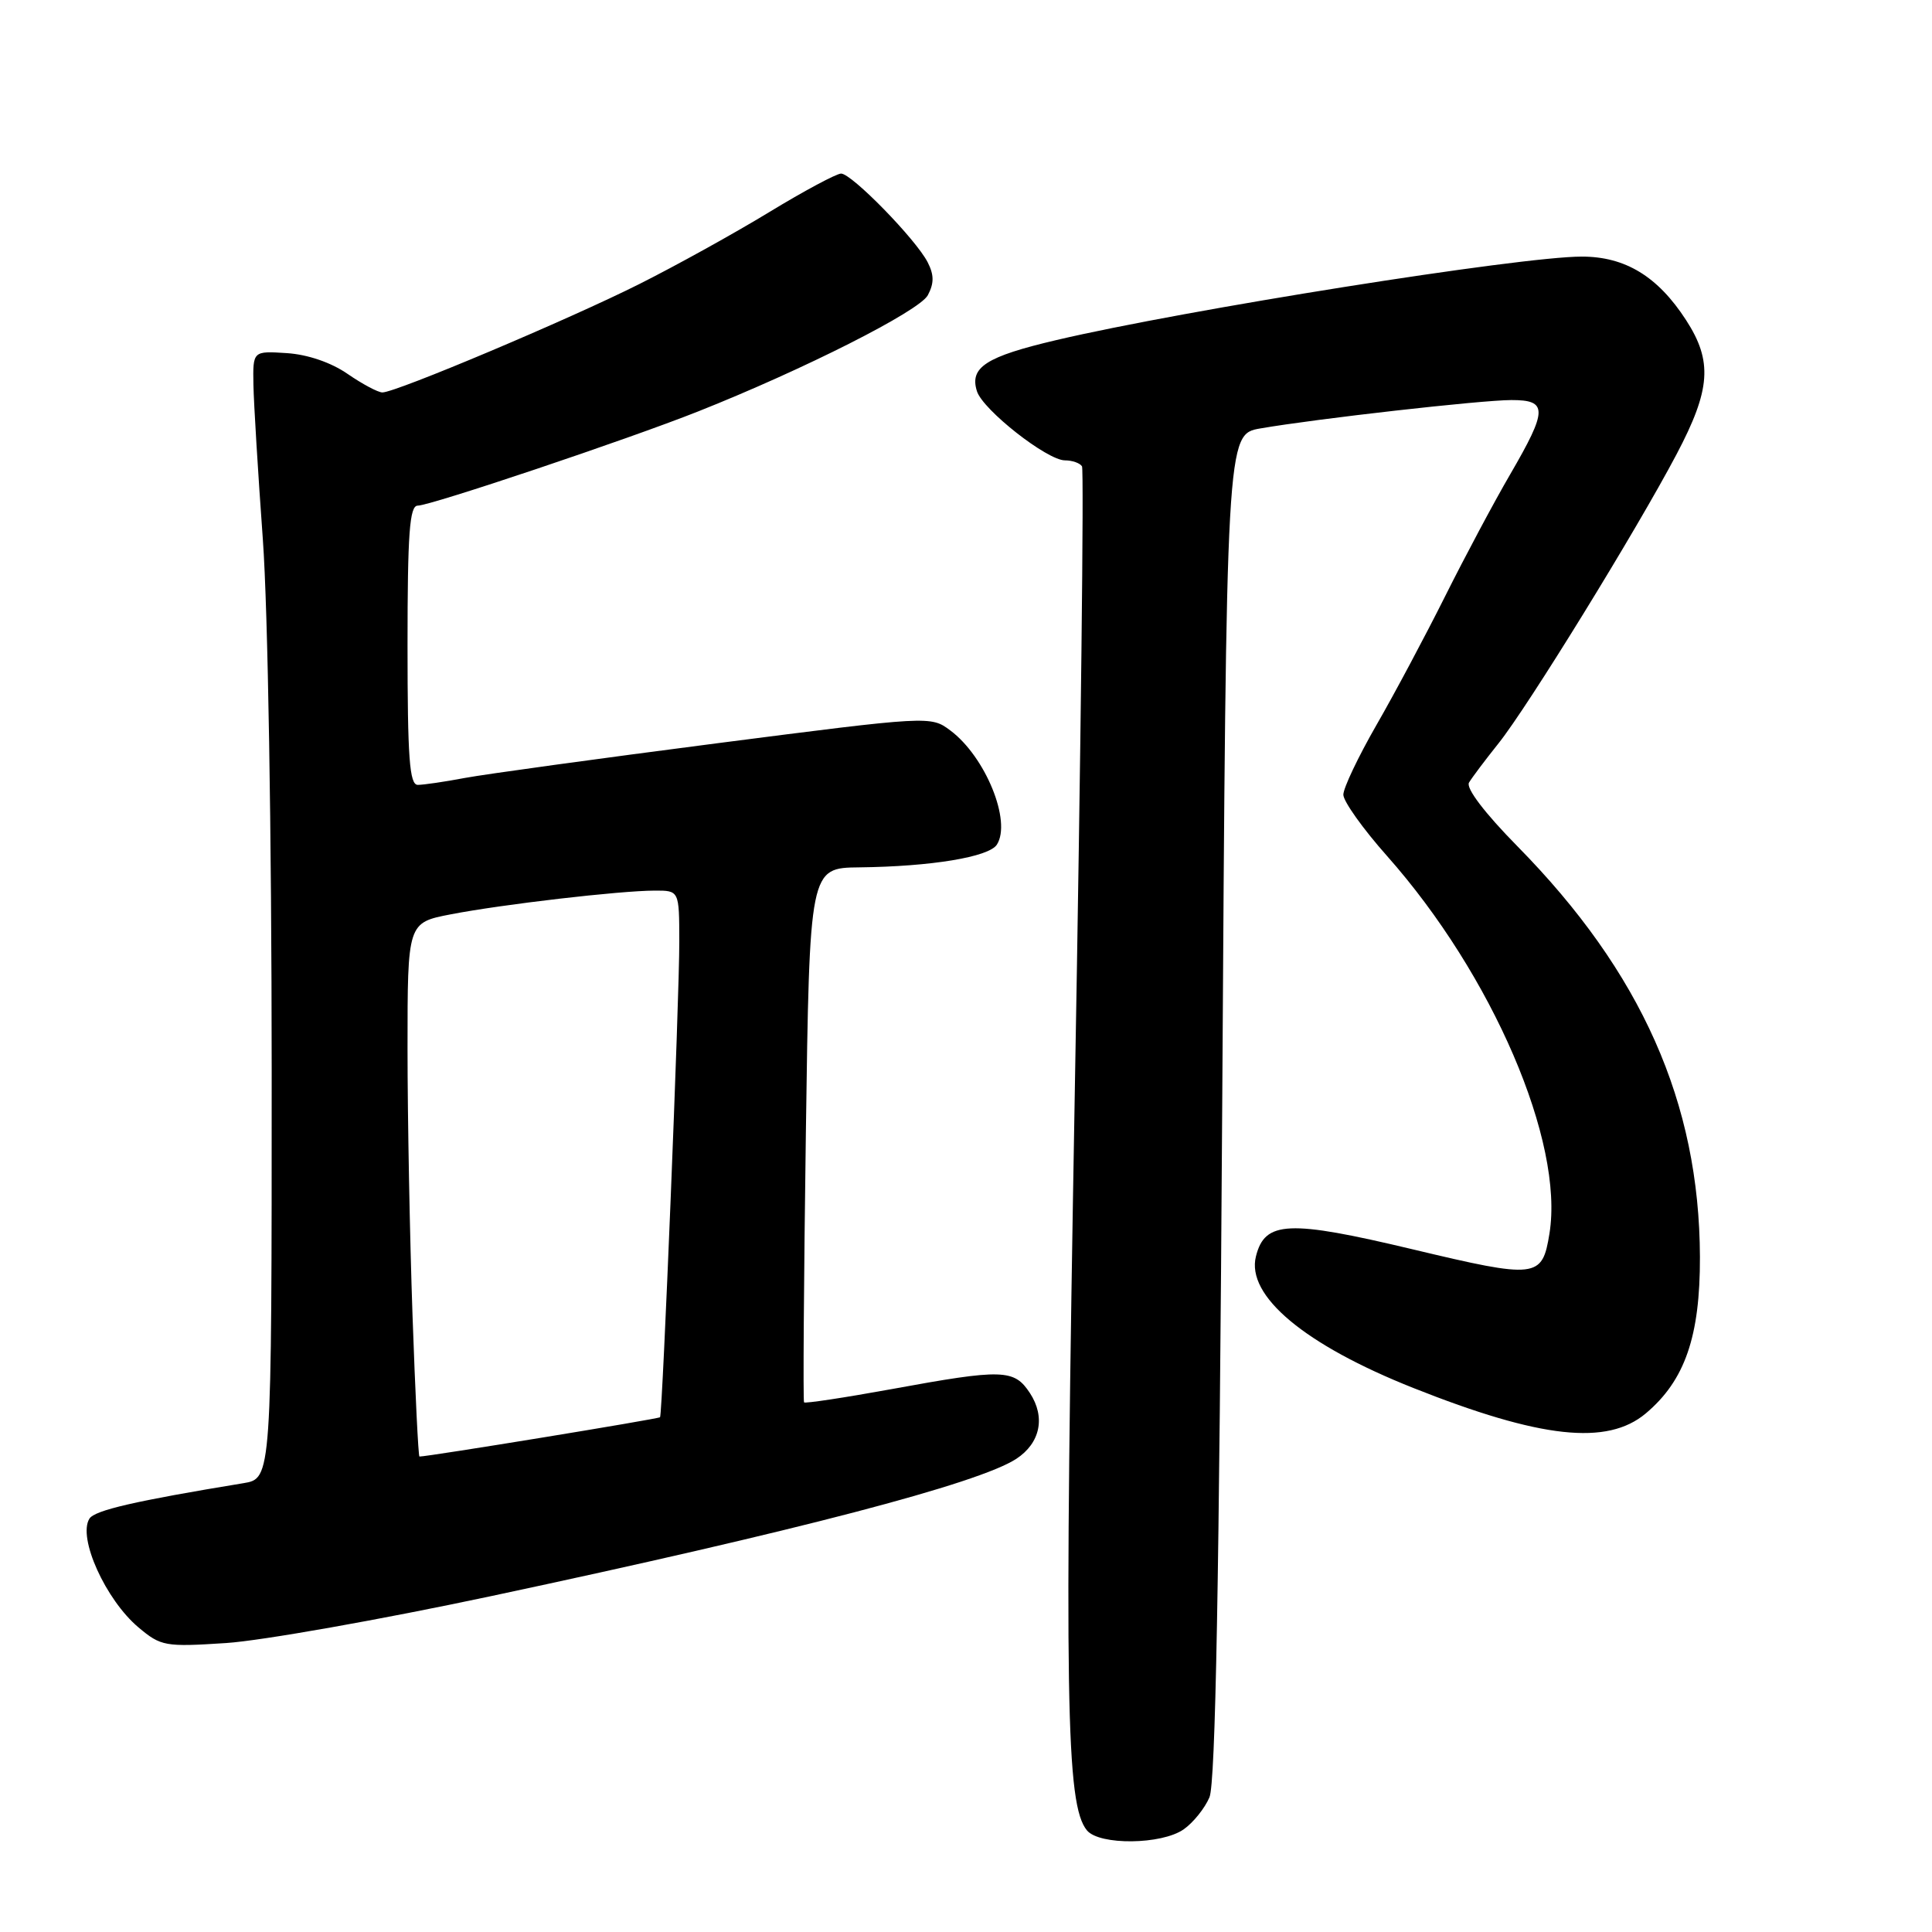 <?xml version="1.0" encoding="UTF-8" standalone="no"?>
<!DOCTYPE svg PUBLIC "-//W3C//DTD SVG 1.1//EN" "http://www.w3.org/Graphics/SVG/1.1/DTD/svg11.dtd" >
<svg xmlns="http://www.w3.org/2000/svg" xmlns:xlink="http://www.w3.org/1999/xlink" version="1.1" viewBox="0 0 256 256">
 <g >
 <path fill="currentColor"
d=" M 156.84 242.40 C 158.10 241.52 159.64 239.61 160.26 238.15 C 161.06 236.28 161.55 209.41 161.95 146.53 C 162.50 57.55 162.50 57.55 167.00 56.77 C 174.38 55.49 196.21 53.02 200.25 53.01 C 205.10 53.00 205.09 54.28 200.12 62.83 C 197.98 66.50 194.10 73.78 191.49 79.00 C 188.88 84.22 184.78 91.92 182.37 96.10 C 179.97 100.28 178.00 104.42 178.00 105.30 C 178.00 106.18 180.60 109.83 183.78 113.41 C 197.75 129.16 207.28 151.31 205.31 163.46 C 204.35 169.39 203.66 169.47 187.18 165.54 C 170.73 161.62 167.60 161.76 166.42 166.47 C 165.10 171.70 172.86 178.19 187.29 183.92 C 204.16 190.62 212.97 191.58 218.08 187.28 C 223.26 182.92 225.28 177.08 225.25 166.55 C 225.18 146.12 217.50 128.83 201.05 112.12 C 196.72 107.72 194.22 104.43 194.65 103.70 C 195.04 103.04 196.80 100.70 198.56 98.50 C 202.44 93.65 216.84 70.27 222.15 60.20 C 226.69 51.60 226.95 47.87 223.41 42.41 C 219.66 36.62 215.35 34.00 209.59 34.00 C 201.43 34.00 157.05 41.05 139.98 45.06 C 130.65 47.25 128.44 48.67 129.45 51.84 C 130.23 54.31 138.75 61.00 141.11 61.00 C 142.08 61.00 143.10 61.36 143.37 61.79 C 143.64 62.23 143.22 99.43 142.42 144.47 C 141.00 225.34 141.23 239.16 144.03 242.54 C 145.69 244.53 153.92 244.44 156.84 242.40 Z  M 65.00 211.51 C 105.62 202.86 129.67 196.57 134.67 193.30 C 137.85 191.21 138.56 187.78 136.47 184.59 C 134.38 181.41 132.91 181.36 118.11 184.07 C 111.89 185.20 106.68 185.99 106.54 185.82 C 106.40 185.64 106.51 169.64 106.78 150.25 C 107.27 115.00 107.27 115.00 113.88 114.93 C 123.39 114.82 131.03 113.56 132.09 111.92 C 134.07 108.83 130.57 100.25 125.91 96.78 C 123.33 94.85 123.16 94.86 94.91 98.50 C 79.28 100.52 64.30 102.58 61.61 103.08 C 58.93 103.59 56.11 104.00 55.36 104.00 C 54.26 104.00 54.00 100.45 54.00 85.50 C 54.00 70.66 54.27 67.00 55.35 67.00 C 57.04 67.00 83.16 58.23 92.50 54.52 C 106.53 48.95 121.81 41.22 122.94 39.12 C 123.78 37.54 123.78 36.43 122.92 34.75 C 121.37 31.72 112.86 23.00 111.45 23.00 C 110.84 23.00 106.54 25.30 101.92 28.11 C 97.29 30.93 89.55 35.21 84.71 37.64 C 75.37 42.33 52.46 52.00 50.67 52.00 C 50.09 52.00 48.01 50.89 46.05 49.54 C 43.87 48.03 40.76 46.97 38.00 46.79 C 33.50 46.50 33.50 46.50 33.58 51.00 C 33.63 53.48 34.19 62.70 34.83 71.50 C 35.50 80.74 35.99 110.40 36.00 141.70 C 36.00 195.91 36.00 195.91 32.25 196.53 C 17.93 198.88 12.54 200.12 11.85 201.23 C 10.27 203.74 13.99 211.97 18.35 215.64 C 21.33 218.14 21.86 218.24 29.98 217.71 C 34.67 217.40 50.42 214.61 65.00 211.51 Z  M 54.66 174.25 C 54.30 163.94 54.00 148.02 54.00 138.88 C 54.00 122.26 54.00 122.26 59.75 121.15 C 66.56 119.83 82.15 118.02 86.75 118.01 C 90.00 118.00 90.00 118.00 90.01 124.75 C 90.03 132.12 87.79 187.32 87.46 187.79 C 87.30 188.01 56.78 193.00 55.58 193.00 C 55.43 193.00 55.02 184.56 54.66 174.25 Z "/>
</g>
</svg>